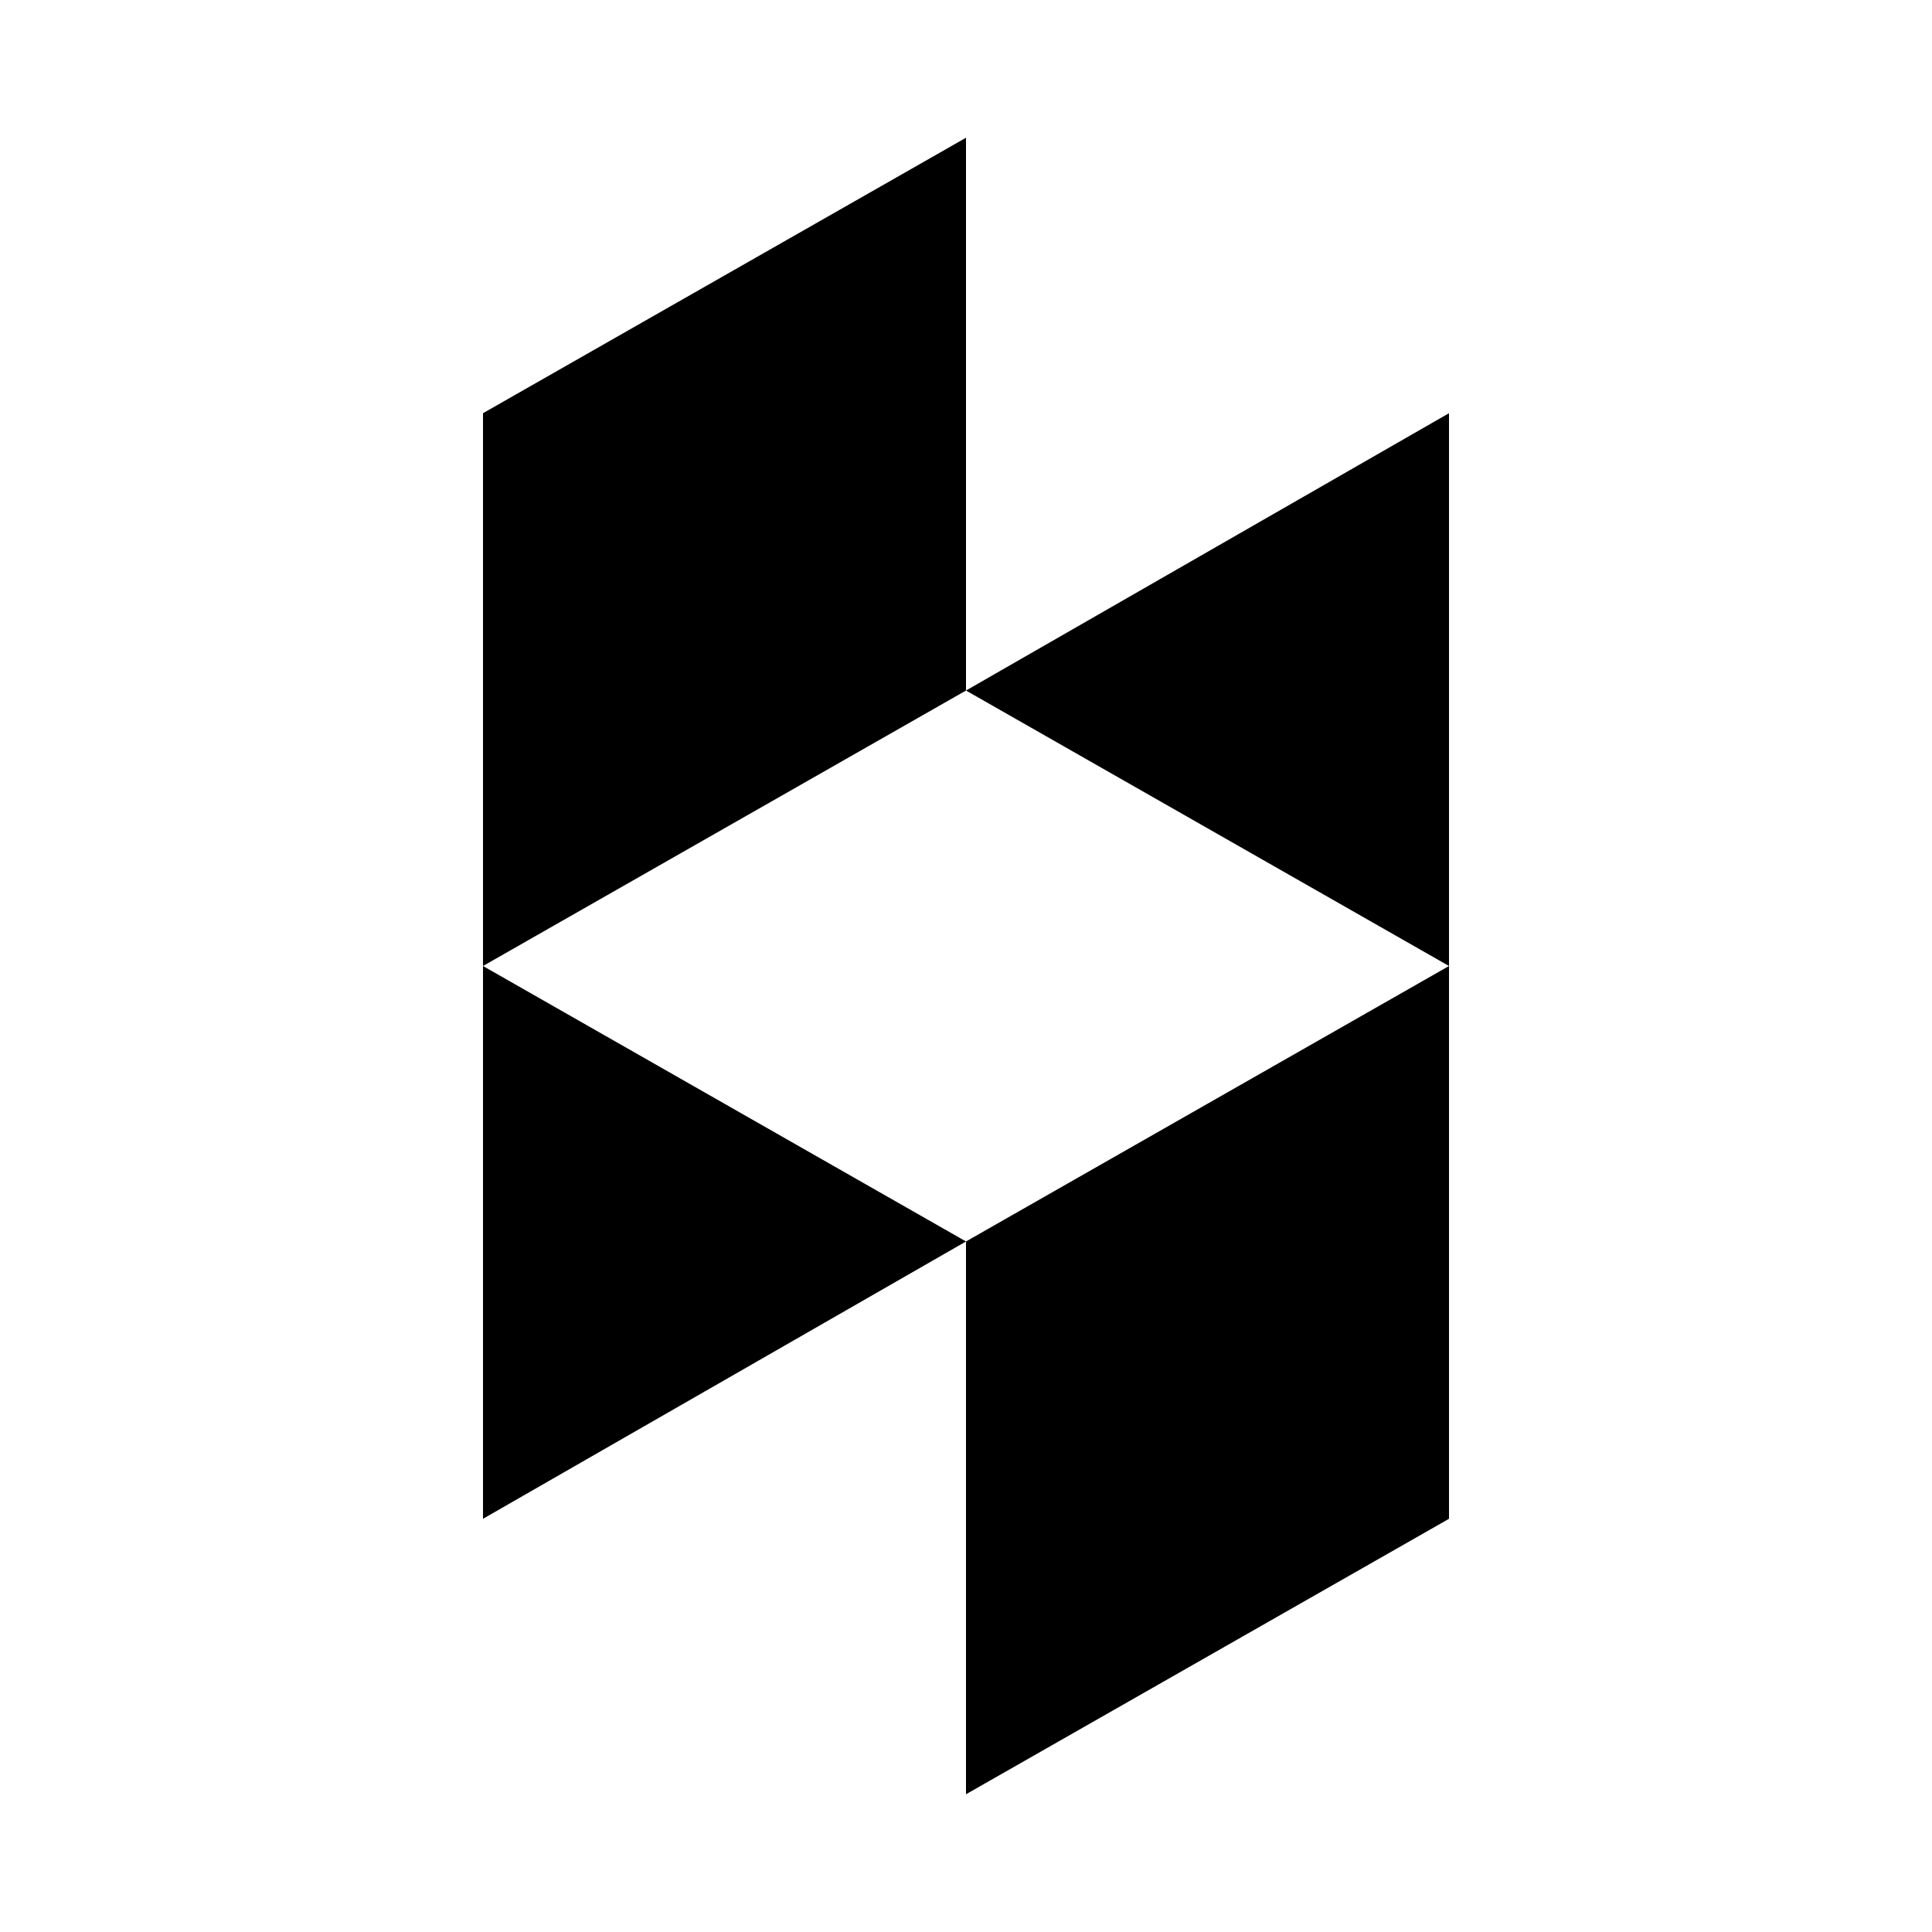 <svg width="24" height="24" viewBox="0 0 24 24" fill="none" xmlns="http://www.w3.org/2000/svg">
<path d="M12 1.711L6 5.133V12L12 8.578V1.711ZM12 8.578L18 12V5.133L12 8.578ZM18 12L12 15.422V22.289L18 18.867V12ZM12 15.422L6 12V18.867L12 15.422Z" fill="black"/>
</svg>
